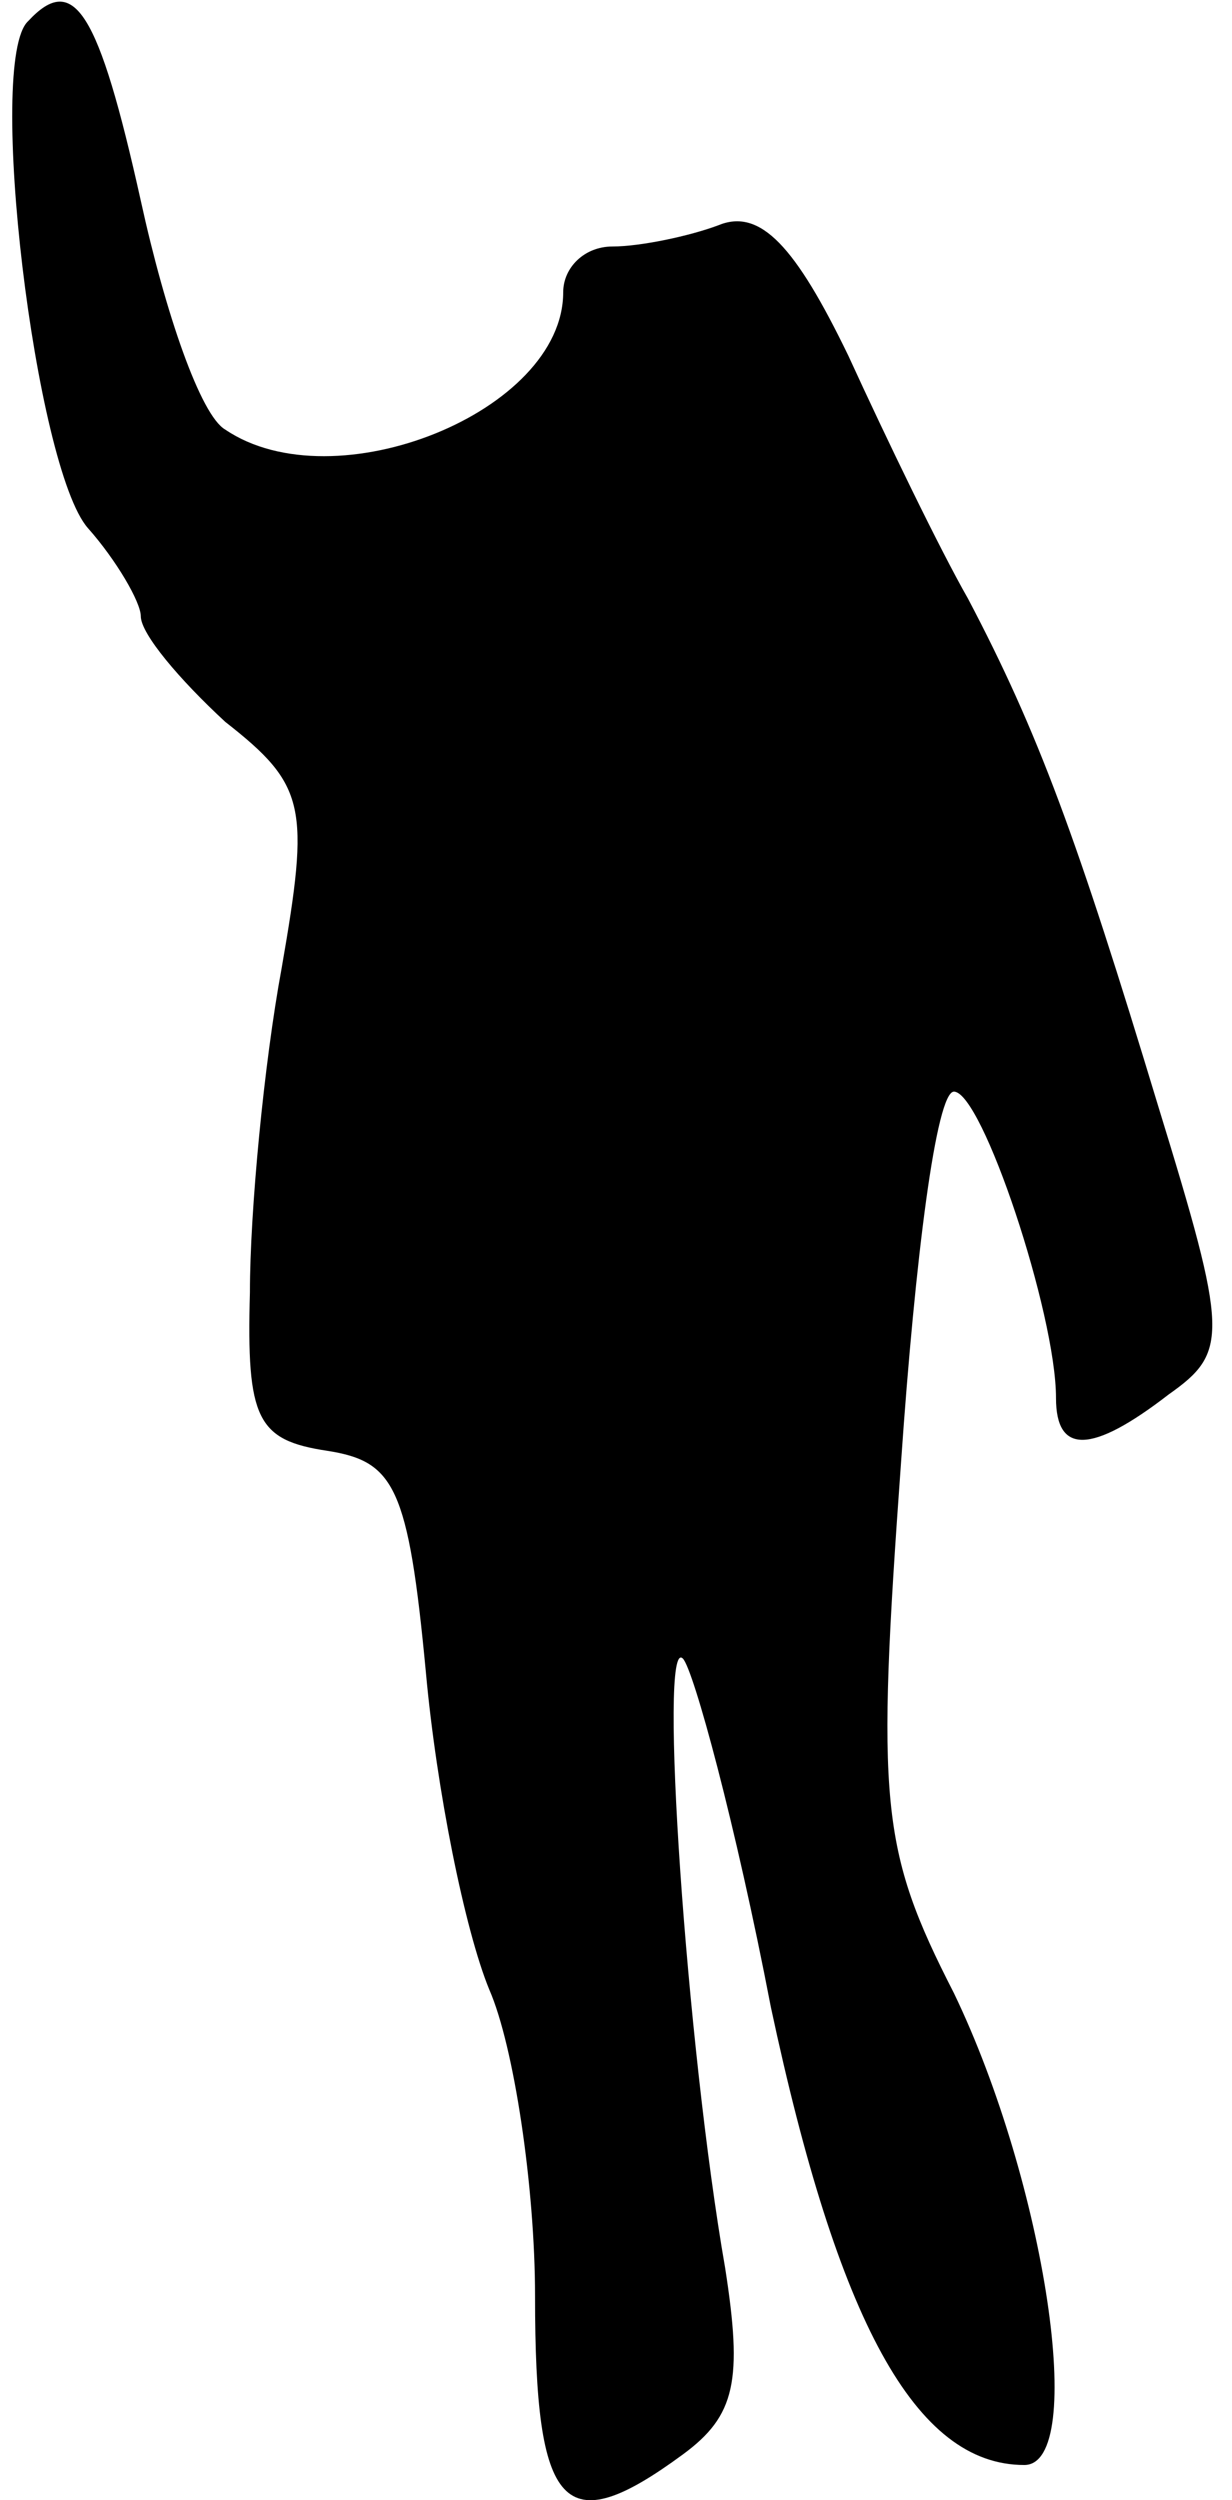 <?xml version="1.0" standalone="no"?>
<!DOCTYPE svg PUBLIC "-//W3C//DTD SVG 20010904//EN"
 "http://www.w3.org/TR/2001/REC-SVG-20010904/DTD/svg10.dtd">
<svg version="1.0" xmlns="http://www.w3.org/2000/svg"
 width="35pt" height="71pt" viewBox="0 0 35 71"
 preserveAspectRatio="xMidYMid meet">
<g transform="translate(0,71) scale(0.1,-0.1)"
fill="#000000" stroke="none">
<path fill="#000000" stroke="none" d="M8 704 c-12 -11 2 -127 17 -144 8 -9
15 -21 15 -25 0 -5 11 -18 24 -30 23 -18 24 -24 16 -70 -5 -27 -9 -69 -9 -92
-1 -36 2 -42 22 -45 19 -3 23 -10 28 -63 3 -33 11 -73 18 -90 7 -16 13 -56 13
-87 0 -61 8 -70 42 -45 15 11 17 21 12 53 -11 63 -19 180 -12 173 3 -3 15 -47
25 -99 19 -89 41 -130 72 -130 18 0 6 80 -20 134 -21 41 -22 54 -15 151 4 58
10 105 15 105 8 0 29 -63 29 -87 0 -16 10 -16 32 1 17 12 17 17 -3 82 -23 76
-34 106 -54 144 -8 14 -23 45 -34 69 -15 31 -25 42 -37 37 -8 -3 -22 -6 -30
-6 -8 0 -14 -6 -14 -13 0 -34 -65 -60 -96 -39 -7 4 -17 33 -24 65 -12 54 -19
65 -32 51z"/>
</g>
</svg>
